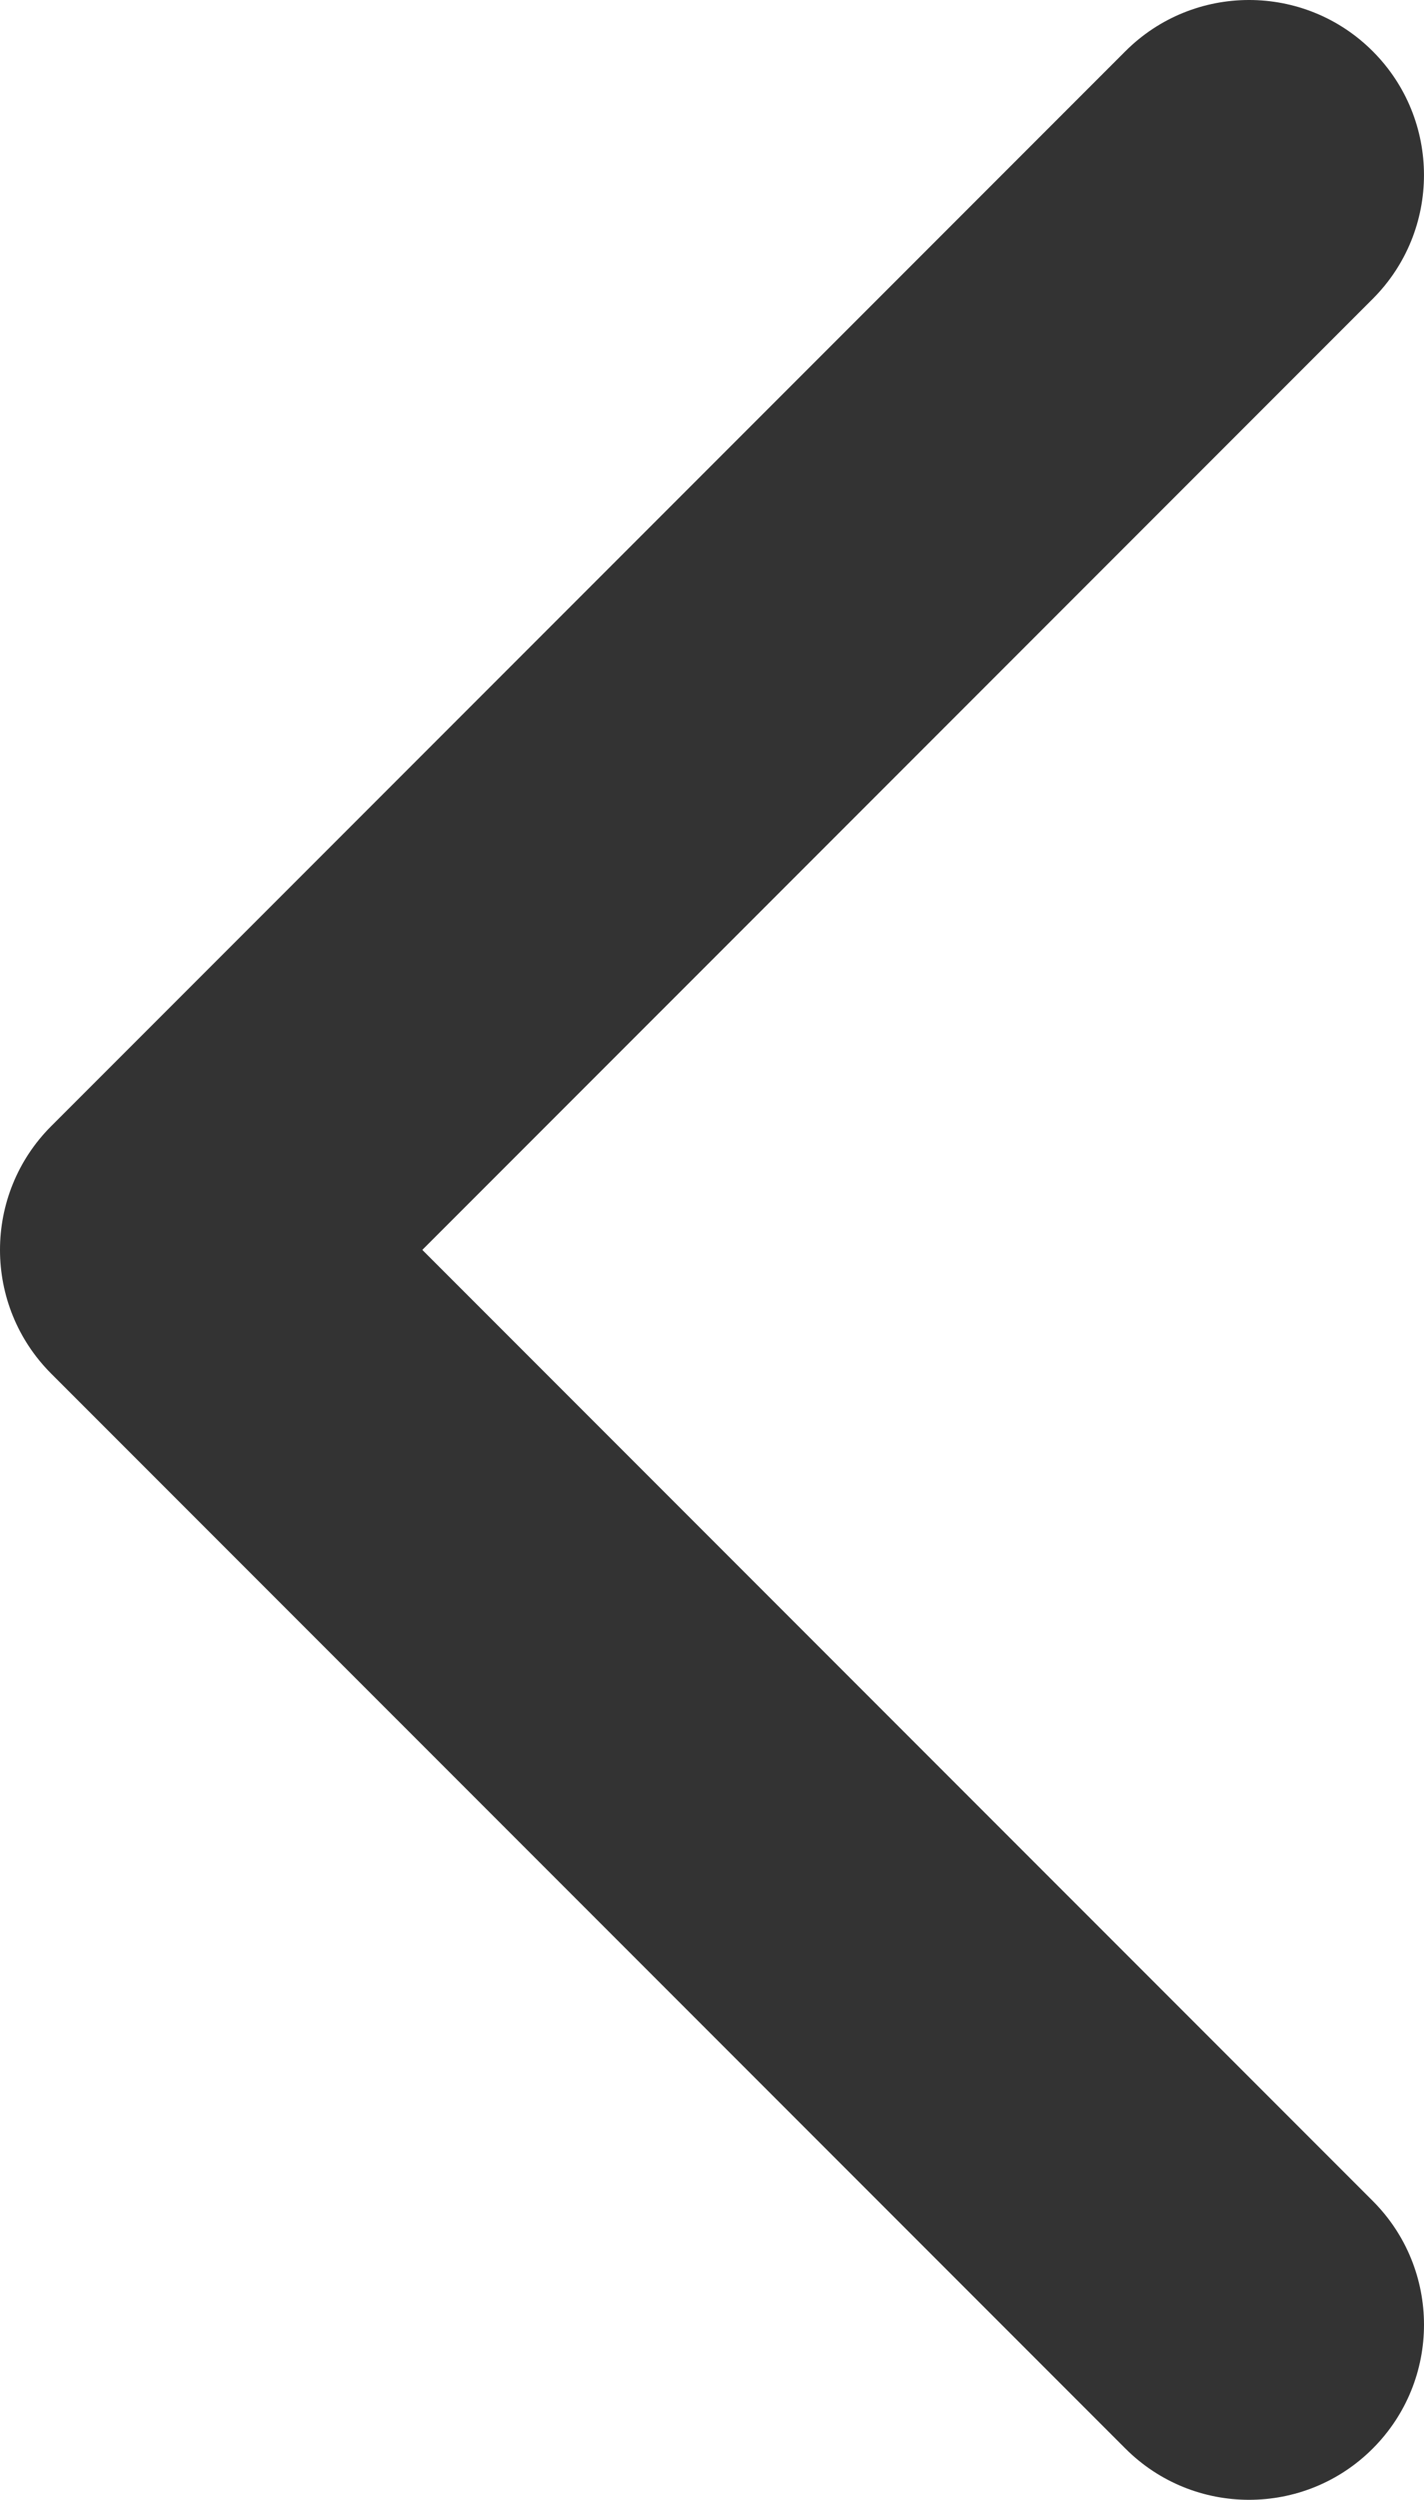 <?xml version="1.0" encoding="utf-8"?>
<!-- Generator: Adobe Illustrator 17.0.0, SVG Export Plug-In . SVG Version: 6.00 Build 0)  -->
<!DOCTYPE svg PUBLIC "-//W3C//DTD SVG 1.1//EN" "http://www.w3.org/Graphics/SVG/1.1/DTD/svg11.dtd">
<svg version="1.1" id="Capa_1" xmlns="http://www.w3.org/2000/svg" xmlns:xlink="http://www.w3.org/1999/xlink" x="0px" y="0px"
	 viewBox="97.139 0 257.569 451.847" enable-background="new 97.139 0 257.569 451.847"
	 xml:space="preserve">
<g>
	<path fill="#333333" d="M97.139,225.919c0-8.095,3.085-16.186,9.262-22.366L300.688,9.269c12.359-12.359,32.396-12.359,44.75,0
		c12.354,12.354,12.354,32.389,0,44.748L173.528,225.92l171.914,171.909c12.354,12.353,12.354,32.39,0,44.744
		c-12.353,12.365-32.391,12.365-44.75,0L106.405,248.292C100.229,242.115,97.138,234.018,97.139,225.919z"/>
</g>
</svg>
